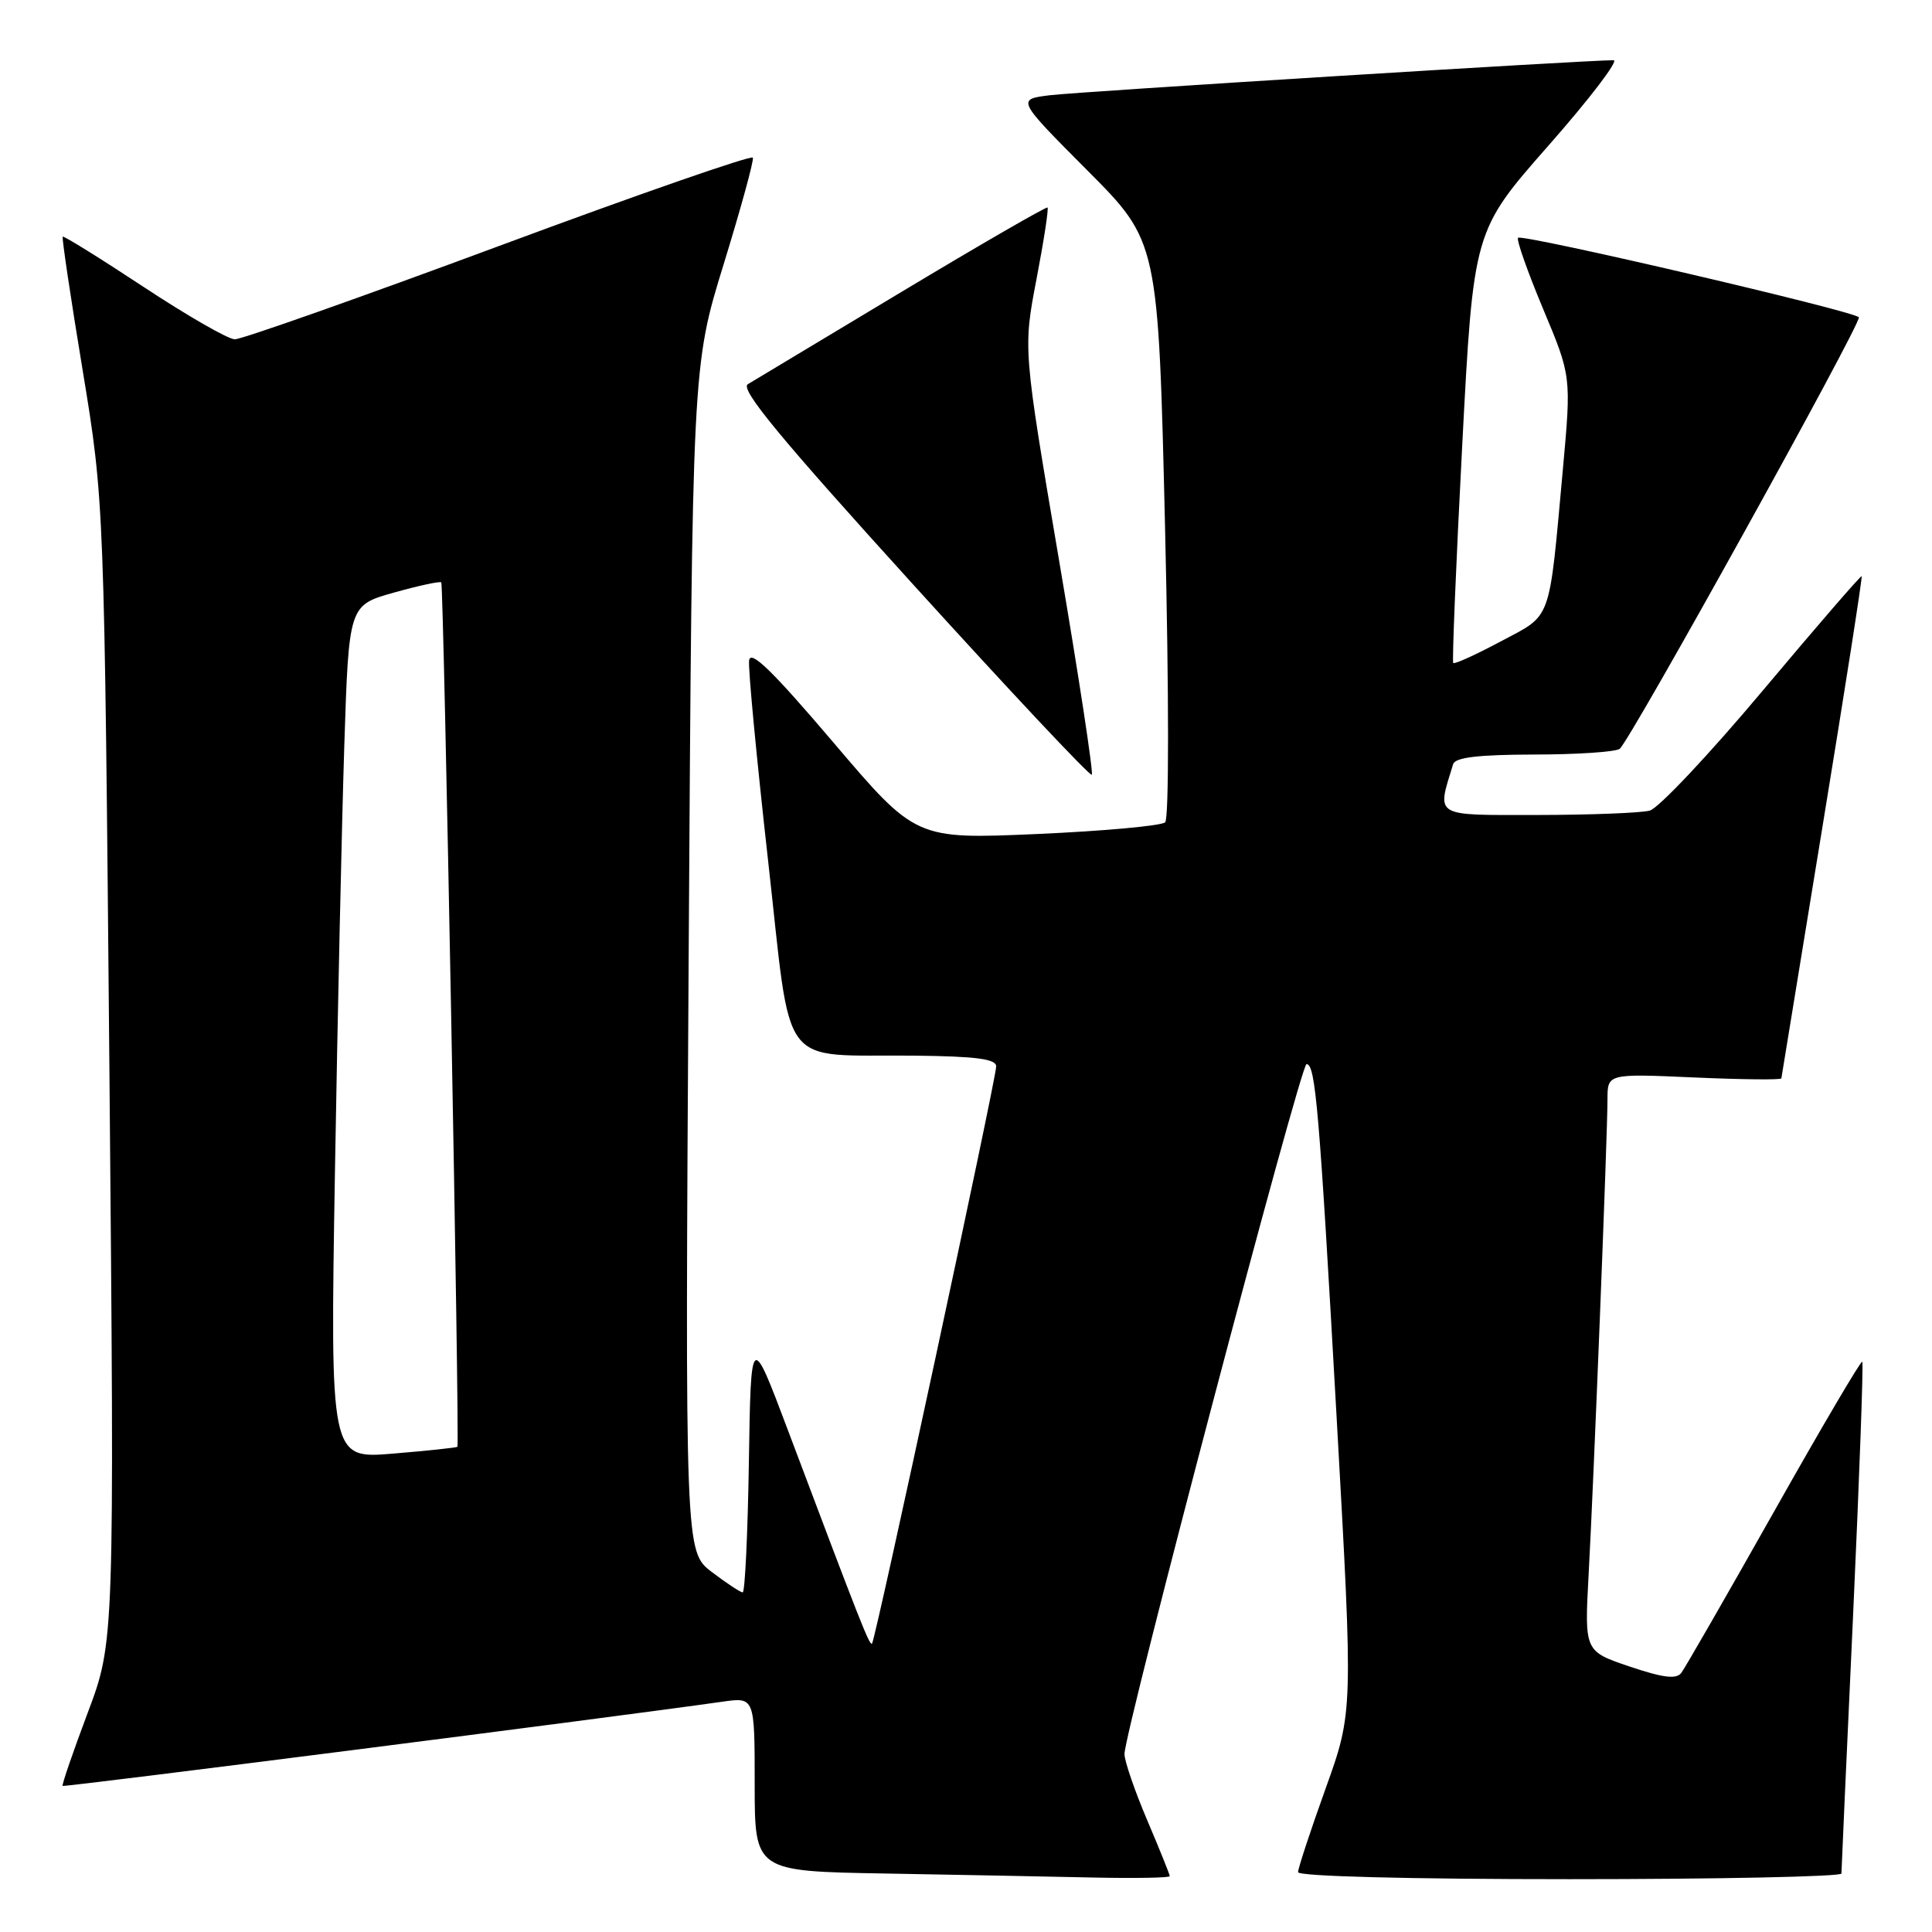 <?xml version="1.0" encoding="UTF-8" standalone="no"?>
<!DOCTYPE svg PUBLIC "-//W3C//DTD SVG 1.1//EN" "http://www.w3.org/Graphics/SVG/1.1/DTD/svg11.dtd" >
<svg xmlns="http://www.w3.org/2000/svg" xmlns:xlink="http://www.w3.org/1999/xlink" version="1.1" viewBox="0 0 256 256">
 <g >
 <path fill="currentColor"
d=" M 155.00 248.60 C 155.00 248.39 153.65 245.04 152.00 241.16 C 150.35 237.28 149.00 233.35 149.00 232.42 C 149.00 229.43 172.33 141.00 173.12 141.00 C 174.31 141.00 174.81 146.88 177.13 188.17 C 179.30 226.83 179.30 226.83 175.65 236.99 C 173.64 242.58 172.00 247.57 172.00 248.07 C 172.00 248.62 186.61 249.00 208.00 249.00 C 227.80 249.00 244.00 248.66 244.00 248.25 C 244.00 247.84 244.69 232.48 245.54 214.12 C 246.38 195.76 246.93 180.60 246.76 180.43 C 246.59 180.25 241.32 189.20 235.06 200.31 C 228.80 211.41 223.27 221.02 222.78 221.67 C 222.12 222.54 220.38 222.32 215.92 220.82 C 209.95 218.80 209.95 218.80 210.50 208.65 C 211.18 196.22 213.00 150.36 213.00 145.67 C 213.00 142.26 213.00 142.26 224.50 142.77 C 230.82 143.05 236.02 143.10 236.04 142.89 C 236.07 142.68 238.52 127.66 241.49 109.53 C 244.46 91.39 246.80 76.46 246.68 76.35 C 246.57 76.23 240.67 83.05 233.59 91.49 C 226.50 99.94 219.76 107.10 218.60 107.41 C 217.45 107.72 210.75 107.98 203.73 107.99 C 189.81 108.00 190.37 108.34 192.55 101.25 C 192.83 100.36 195.88 100.00 203.22 99.98 C 208.87 99.98 214.00 99.64 214.61 99.23 C 215.85 98.42 246.61 42.92 246.31 42.05 C 246.06 41.30 201.71 30.96 201.15 31.51 C 200.91 31.76 202.40 35.98 204.46 40.91 C 208.21 49.85 208.21 49.85 207.09 62.18 C 205.21 82.74 205.71 81.34 198.86 84.99 C 195.56 86.75 192.72 88.04 192.56 87.85 C 192.40 87.66 192.93 74.69 193.75 59.04 C 195.24 30.59 195.24 30.59 205.18 19.29 C 210.65 13.08 214.53 7.99 213.81 7.98 C 210.51 7.95 143.01 12.14 139.10 12.62 C 134.71 13.17 134.71 13.17 144.09 22.59 C 153.48 32.02 153.48 32.02 154.38 70.08 C 154.90 92.18 154.90 108.48 154.39 108.96 C 153.90 109.42 146.26 110.12 137.42 110.51 C 121.34 111.21 121.34 111.21 110.42 98.37 C 102.33 88.86 99.44 86.05 99.26 87.52 C 99.12 88.61 100.26 100.52 101.77 113.99 C 104.97 142.42 102.92 139.68 121.25 139.88 C 129.36 139.97 132.00 140.32 132.00 141.30 C 132.00 142.94 116.00 217.33 115.55 217.78 C 115.22 218.11 114.11 215.28 104.40 189.50 C 99.50 176.50 99.50 176.50 99.23 193.75 C 99.08 203.24 98.71 211.00 98.41 211.00 C 98.11 211.00 96.27 209.78 94.32 208.30 C 90.77 205.59 90.77 205.59 91.25 127.05 C 91.73 48.50 91.73 48.50 95.88 35.04 C 98.16 27.63 99.91 21.27 99.76 20.89 C 99.62 20.51 84.47 25.78 66.11 32.60 C 47.74 39.42 31.99 44.98 31.11 44.96 C 30.22 44.95 24.79 41.82 19.03 38.02 C 13.27 34.22 8.44 31.22 8.31 31.36 C 8.18 31.49 9.36 39.45 10.95 49.05 C 13.82 66.50 13.82 66.50 14.50 142.01 C 15.17 217.52 15.17 217.52 11.62 226.96 C 9.67 232.15 8.17 236.51 8.30 236.64 C 8.50 236.83 81.06 227.57 95.75 225.48 C 100.00 224.88 100.00 224.88 100.00 236.42 C 100.00 247.95 100.00 247.95 117.25 248.25 C 126.74 248.42 139.11 248.65 144.75 248.78 C 150.39 248.90 155.00 248.82 155.00 248.60 Z  M 140.33 74.24 C 135.57 46.23 135.57 46.23 137.34 37.00 C 138.31 31.93 138.97 27.65 138.80 27.50 C 138.64 27.36 129.95 32.37 119.50 38.65 C 109.05 44.93 99.87 50.45 99.09 50.91 C 98.02 51.55 103.36 58.02 120.97 77.42 C 133.77 91.53 144.44 102.89 144.67 102.66 C 144.90 102.43 142.95 89.64 140.33 74.24 Z  M 44.38 155.40 C 44.73 134.56 45.29 109.11 45.62 98.85 C 46.22 80.20 46.22 80.20 52.20 78.52 C 55.49 77.60 58.31 76.99 58.47 77.17 C 58.80 77.53 60.92 191.37 60.61 191.71 C 60.50 191.82 56.66 192.23 52.08 192.61 C 43.75 193.31 43.75 193.31 44.38 155.40 Z "/>
</g>
</svg>